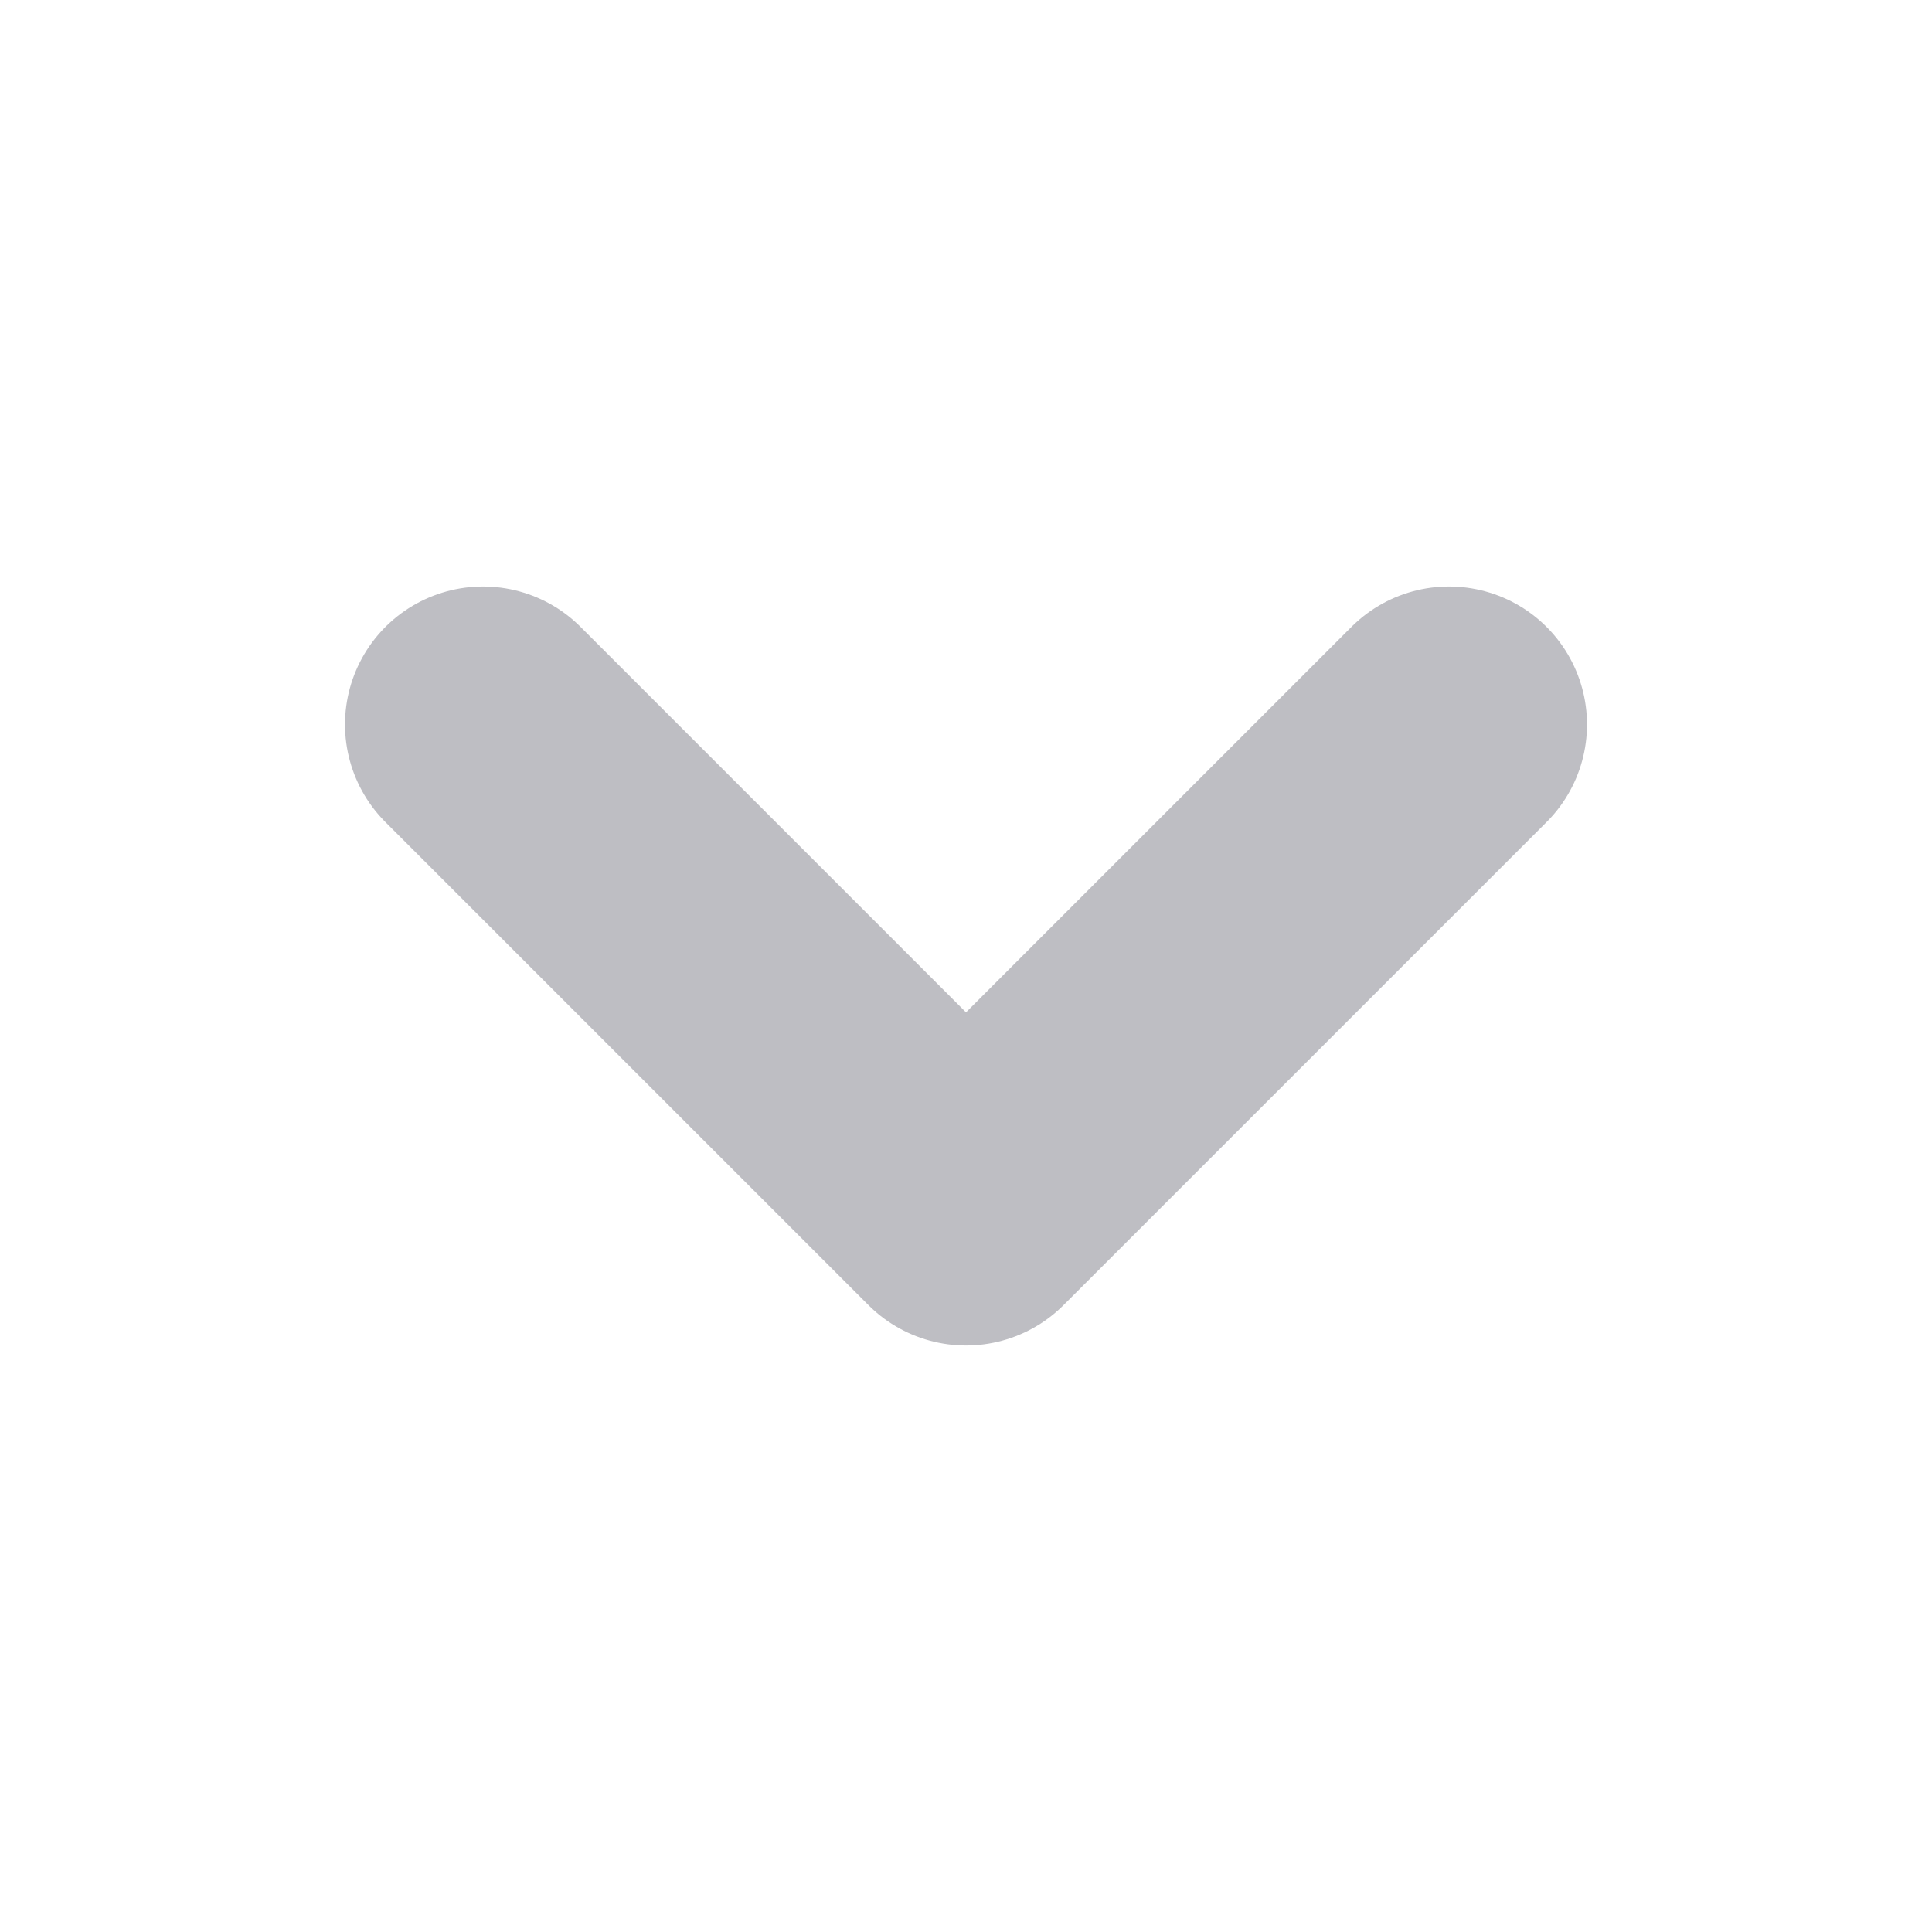 <svg width="14" height="14" viewBox="0 0 14 14" fill="none" xmlns="http://www.w3.org/2000/svg">
<path d="M3.5 5.25L7 8.75L10.5 5.25" stroke="#BEBEC3" stroke-width="2" stroke-linecap="round" stroke-linejoin="round"/>
</svg>
